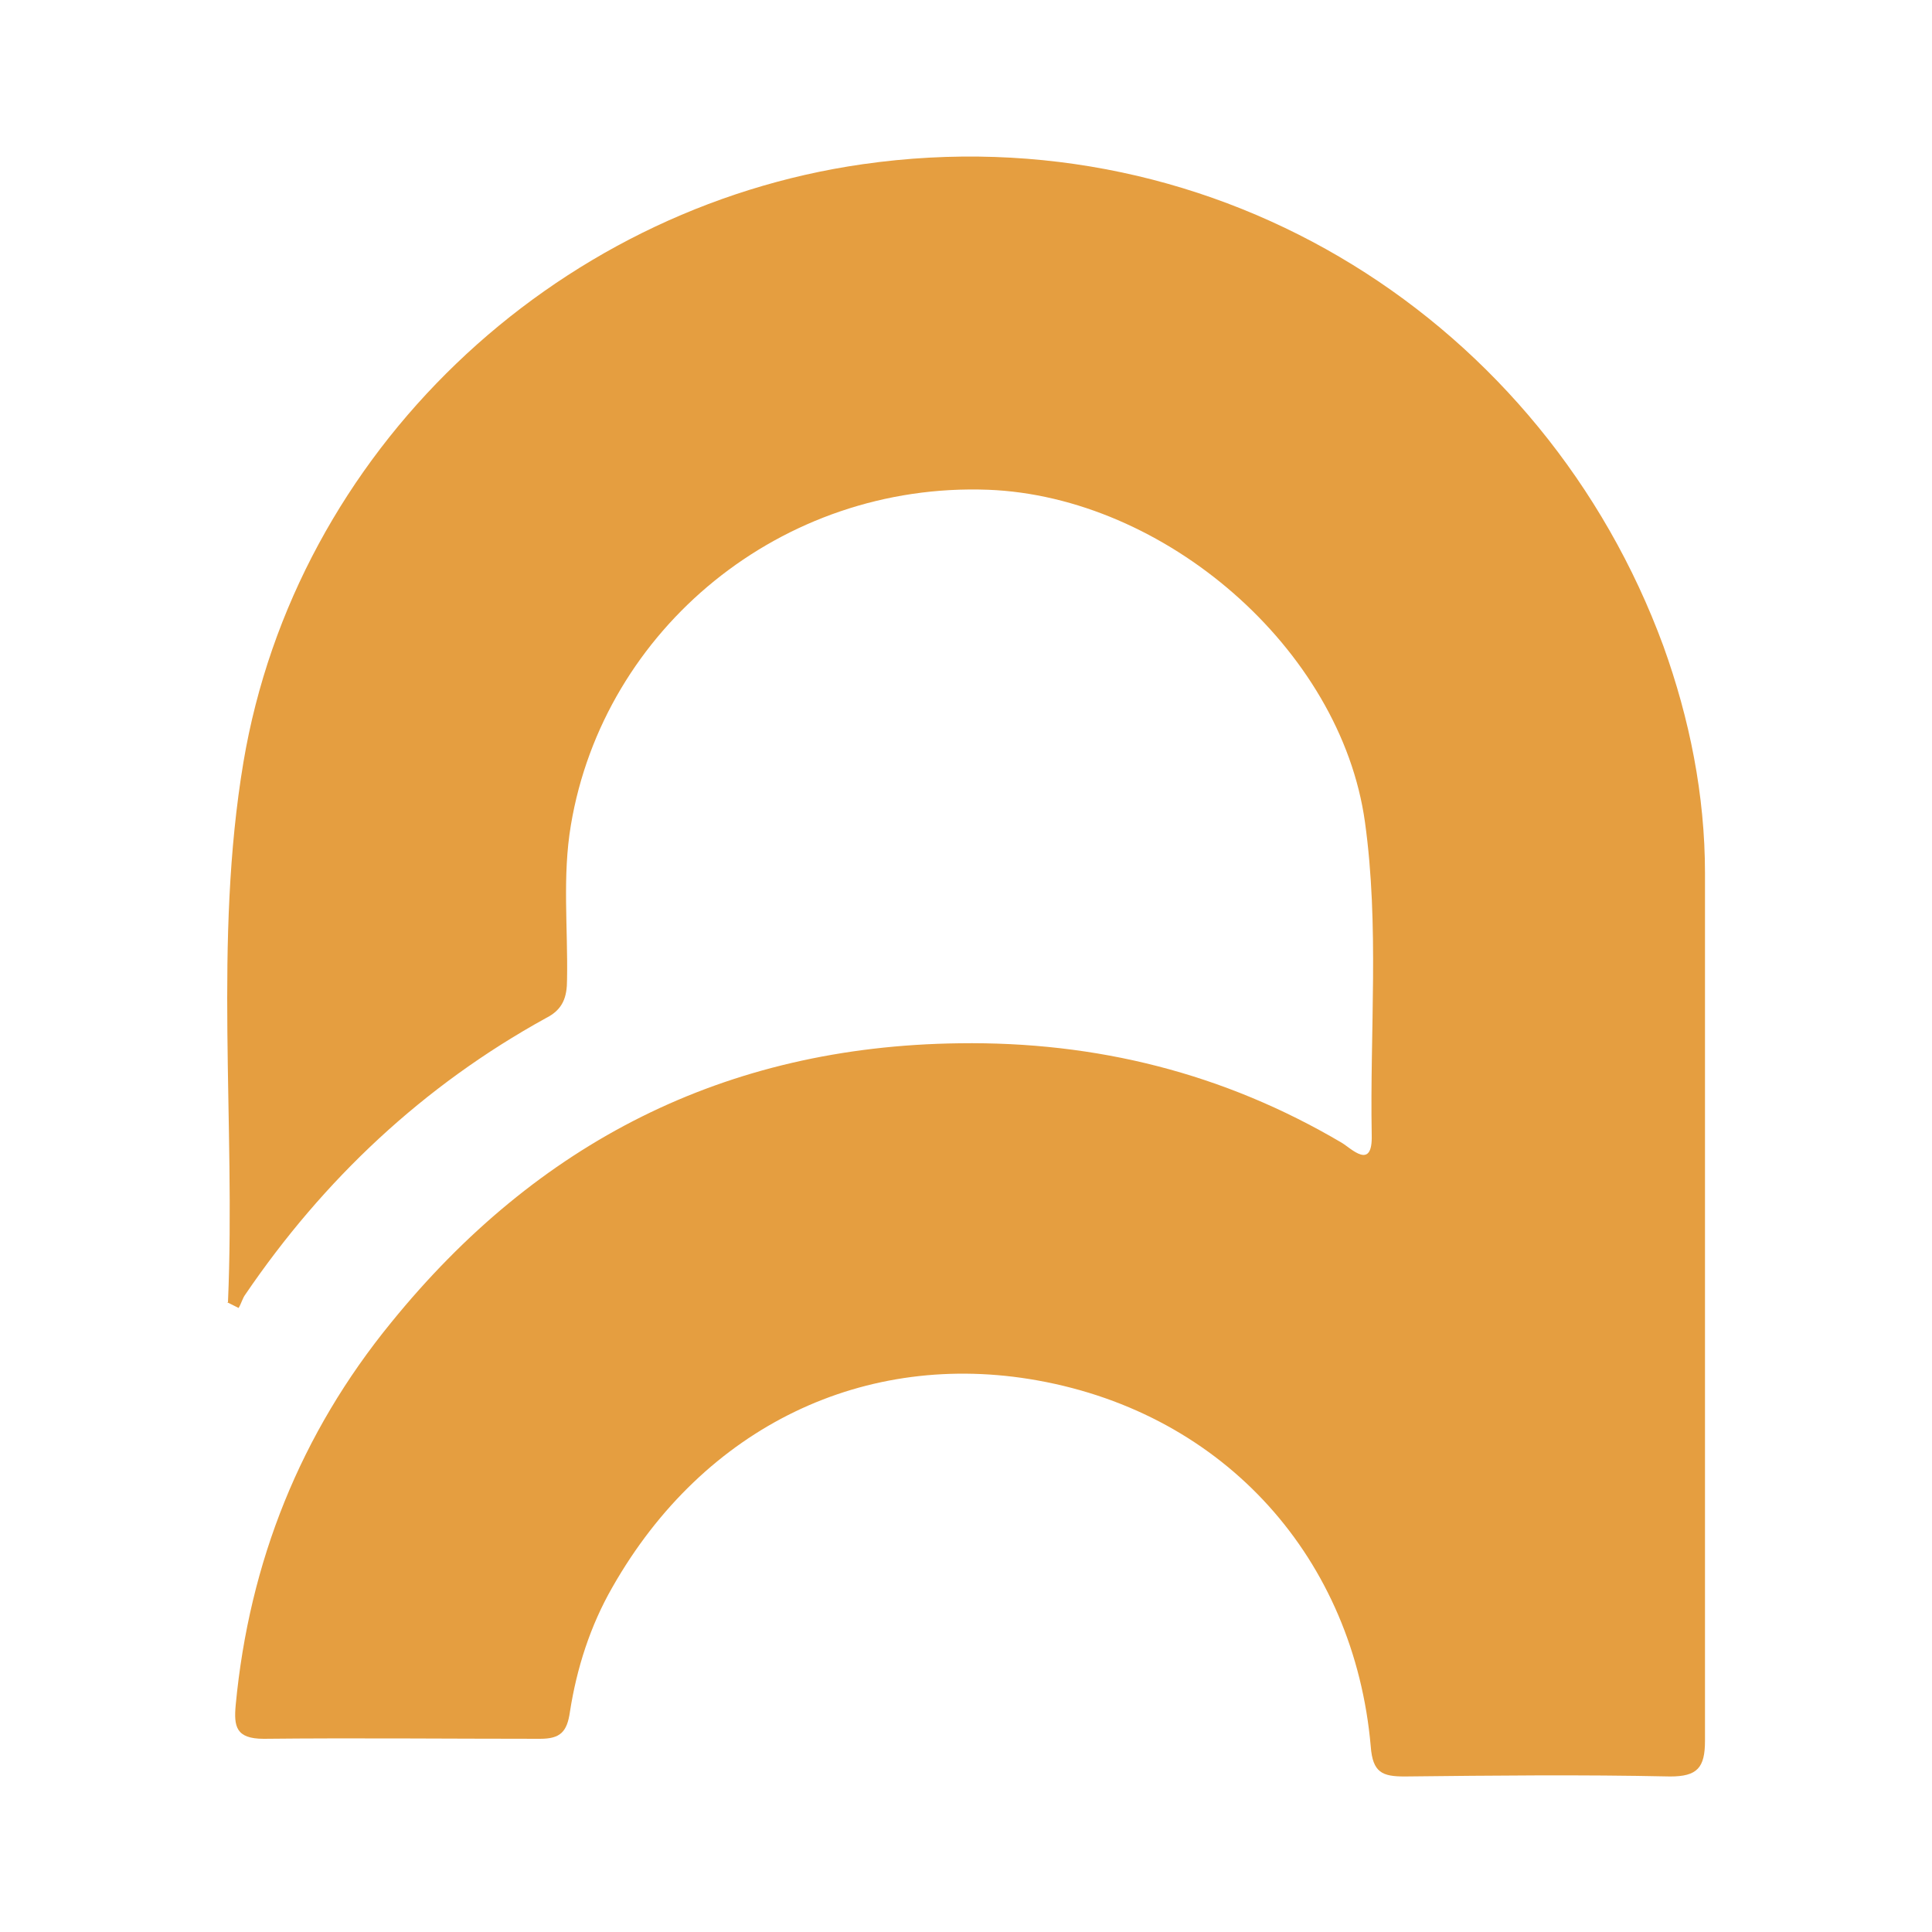 <?xml version="1.0" encoding="UTF-8"?>
<svg id="Layer_1" xmlns="http://www.w3.org/2000/svg" version="1.1" viewBox="0 0 20 20">
  <!-- Generator: Adobe Illustrator 29.3.0, SVG Export Plug-In . SVG Version: 2.1.0 Build 146)  -->
  <path d="M2.36,13.48c.08-1.86-.15-3.74.16-5.59.54-3.21,3.2-5.73,6.41-6.19,3.7-.53,7.06,1.64,8.29,4.99.27.75.43,1.54.43,2.35,0,2.99,0,5.98,0,8.98,0,.28-.08.37-.36.37-.92-.02-1.83-.01-2.75,0-.23,0-.33-.04-.35-.31-.17-1.94-1.5-3.44-3.45-3.79-1.78-.32-3.45.47-4.4,2.14-.23.4-.37.84-.44,1.29-.03.21-.1.28-.31.28-.95,0-1.91-.01-2.86,0-.29,0-.31-.13-.29-.35.14-1.48.67-2.81,1.61-3.96,1.51-1.86,3.45-2.86,5.88-2.89,1.42-.02,2.74.31,3.96,1.03.1.06.32.29.31-.08-.02-1.08.08-2.16-.07-3.24-.25-1.8-2.08-3.37-3.9-3.44-2.14-.08-3.98,1.44-4.32,3.47-.09.53-.03,1.07-.04,1.6,0,.18-.04.31-.22.4-1.27.7-2.3,1.67-3.11,2.86-.03.04-.04.09-.07.14-.04-.02-.08-.04-.12-.06Z" style="fill: #e59e40;"/>
</svg>